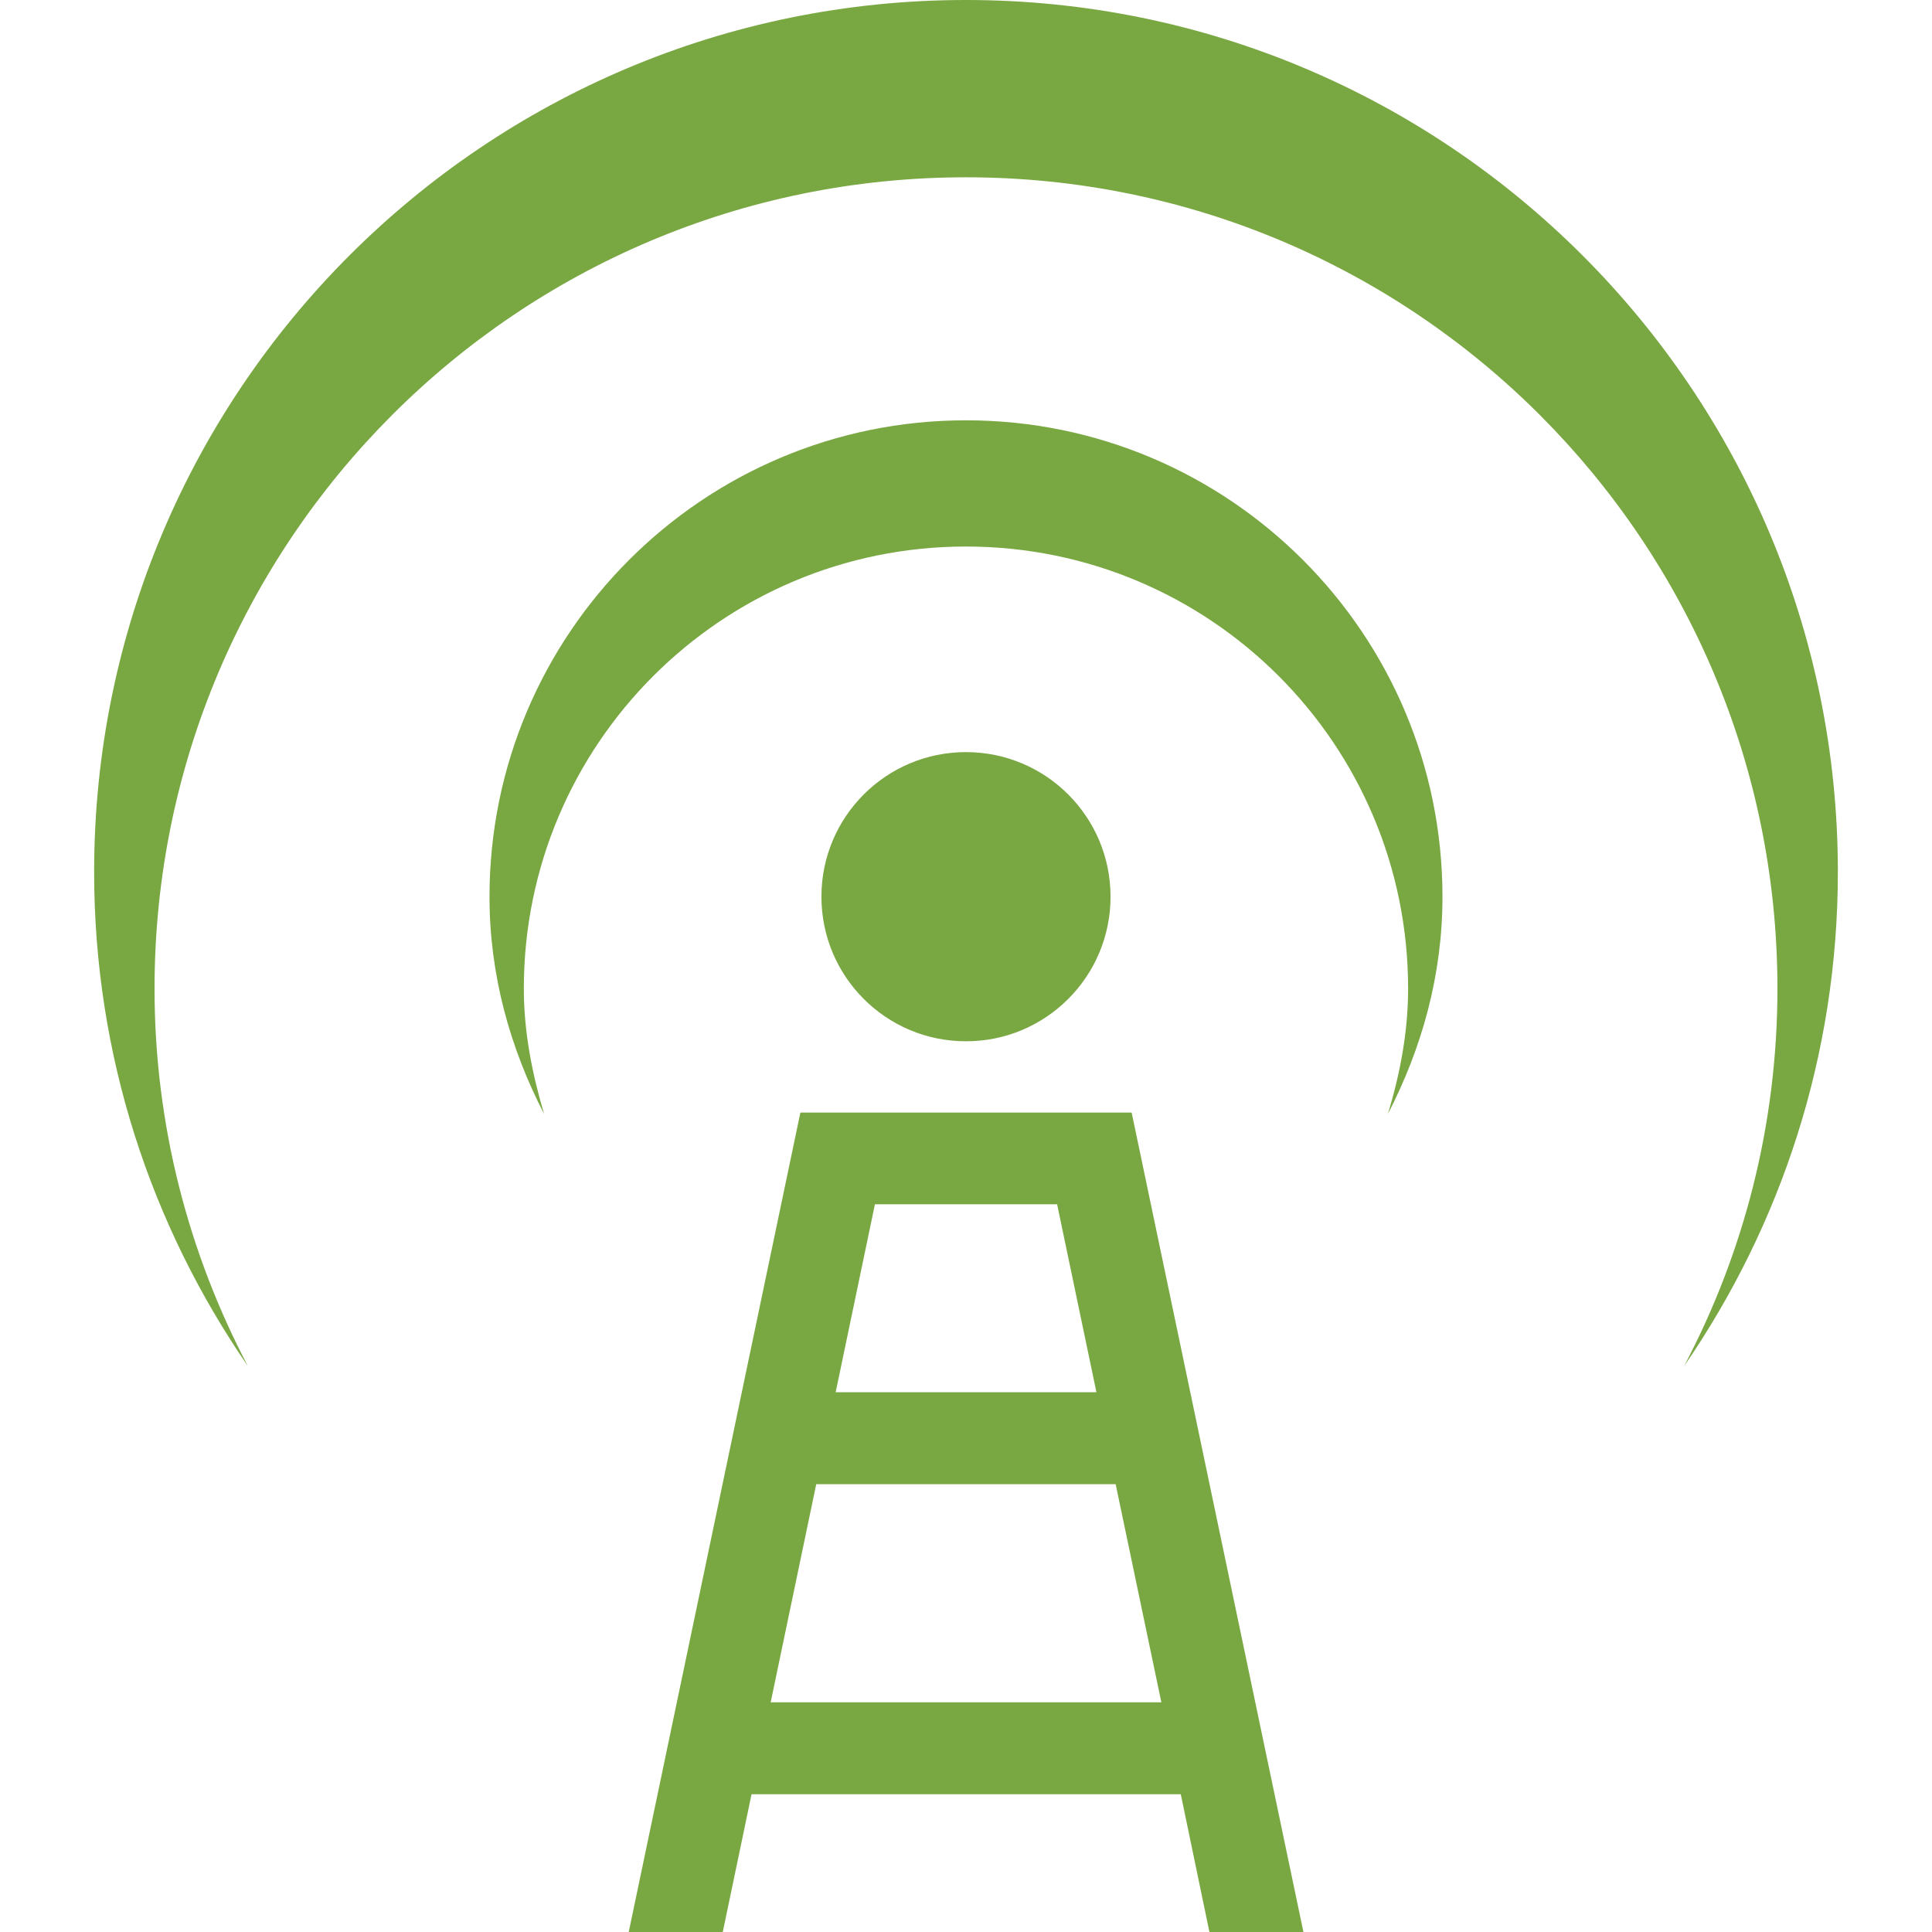 <?xml version="1.0" encoding="iso-8859-1"?>
<!-- Generator: Adobe Illustrator 16.0.0, SVG Export Plug-In . SVG Version: 6.00 Build 0)  -->
<!DOCTYPE svg PUBLIC "-//W3C//DTD SVG 1.1//EN" "http://www.w3.org/Graphics/SVG/1.1/DTD/svg11.dtd">
<svg xmlns="http://www.w3.org/2000/svg" xmlns:xlink="http://www.w3.org/1999/xlink" version="1.1" id="Capa_1" x="0px" y="0px" width="512px" height="512px" viewBox="0 0 58.473 58.473" style="enable-background:new 0 0 58.473 58.473;" xml:space="preserve">
<g>
	<path d="M7.501,41.344c-2.929-4.254-4.652-9.396-4.652-14.953C2.849,11.817,14.661,0,29.236,0   c14.576,0,26.388,11.817,26.388,26.391c0,5.554-1.725,10.699-4.653,14.953c1.8-3.412,2.824-7.294,2.824-11.422   c0-13.559-10.99-24.556-24.559-24.556c-13.569,0-24.559,10.997-24.559,24.556C4.677,34.05,5.708,37.932,7.501,41.344z    M43.657,27.142c0-7.958-6.455-14.421-14.421-14.421c-7.965,0-14.421,6.463-14.421,14.421c0,2.385,0.631,4.594,1.652,6.572   c-0.358-1.211-0.613-2.468-0.613-3.794c0-7.386,5.984-13.379,13.382-13.379s13.381,5.991,13.381,13.379   c0,1.327-0.246,2.583-0.611,3.794C43.028,31.731,43.657,29.525,43.657,27.142z M29.236,22.763c-2.418,0-4.375,1.959-4.375,4.375   c0,2.42,1.957,4.377,4.375,4.377s4.375-1.957,4.375-4.377C33.611,24.722,31.654,22.763,29.236,22.763z M19.029,58.473l5.195-24.8   H34.25l5.199,24.8h-2.845l-0.867-4.17H22.746l-0.871,4.17H19.029z M25.292,42.136h7.892l-1.19-5.688H26.48L25.292,42.136z    M23.325,51.521h11.824l-1.383-6.602h-9.062L23.325,51.521z" fill="#79a741"/>
</g>
<g>
</g>
<g>
</g>
<g>
</g>
<g>
</g>
<g>
</g>
<g>
</g>
<g>
</g>
<g>
</g>
<g>
</g>
<g>
</g>
<g>
</g>
<g>
</g>
<g>
</g>
<g>
</g>
<g>
</g>
</svg>
